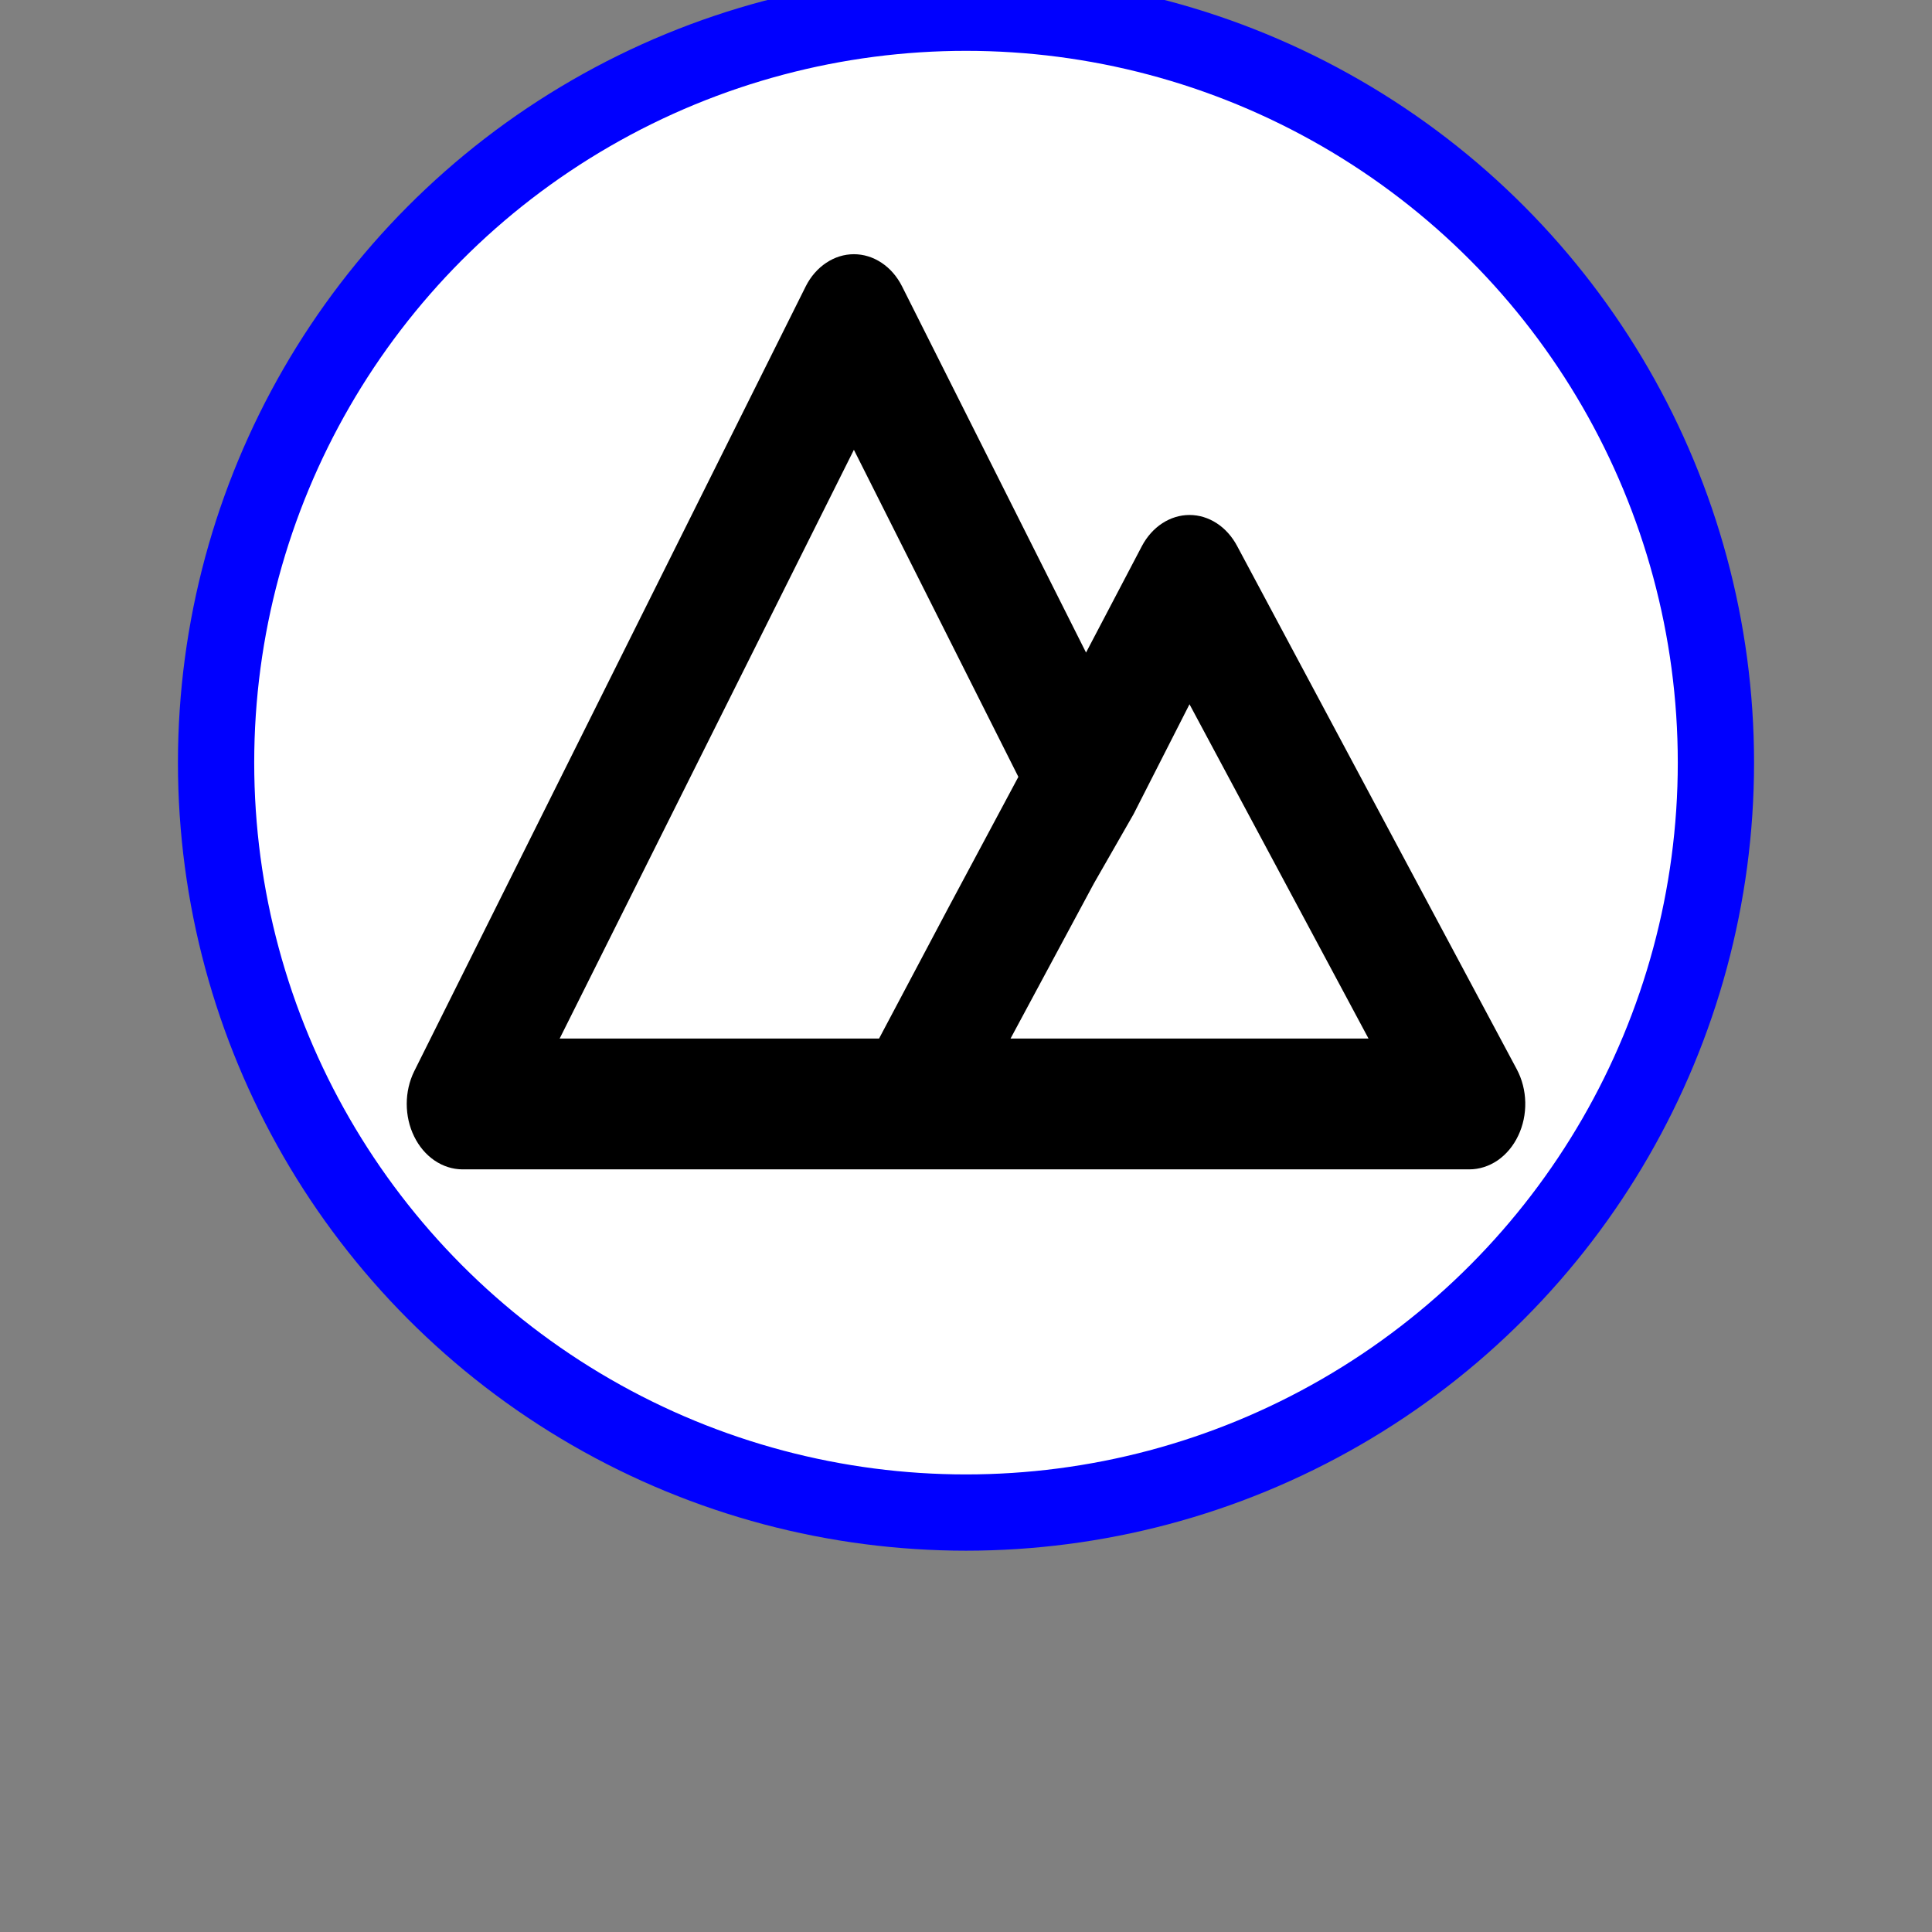 <svg width="38" height="38" viewBox="0 0 38 38" fill="none" xmlns="http://www.w3.org/2000/svg">
<rect x="0" y="0" width="38" height="38" fill="#808080" stroke="none"/>
<circle cx="19" cy="15" r="14.75" fill="#ffffff" stroke="blue" stroke-width="1.5"/>
<path d="M24.332 10.738C24.233 10.552 24.095 10.398 23.932 10.292C23.768 10.185 23.584 10.129 23.396 10.129C23.209 10.129 23.025 10.185 22.861 10.292C22.698 10.398 22.56 10.552 22.461 10.738L21.361 12.835L17.741 5.63C17.644 5.438 17.506 5.279 17.34 5.169C17.174 5.058 16.986 5 16.795 5C16.604 5 16.417 5.058 16.251 5.169C16.085 5.279 15.946 5.438 15.849 5.63L8.147 21.07C8.051 21.265 8 21.486 8 21.711C8 21.937 8.05 22.158 8.146 22.353C8.242 22.549 8.379 22.711 8.546 22.825C8.712 22.938 8.901 22.999 9.094 23H28.898C29.094 23 29.287 22.939 29.457 22.823C29.626 22.706 29.766 22.539 29.861 22.338C29.957 22.137 30.005 21.91 30 21.68C29.995 21.45 29.937 21.226 29.833 21.031L24.332 10.738ZM17.29 20.427H11.008L16.795 8.847L20.03 15.28L18.654 17.853L17.29 20.427ZM19.876 20.427L21.515 17.377L22.296 16.013L23.396 13.852L26.917 20.427H19.876Z" fill="black"/>
</svg>
